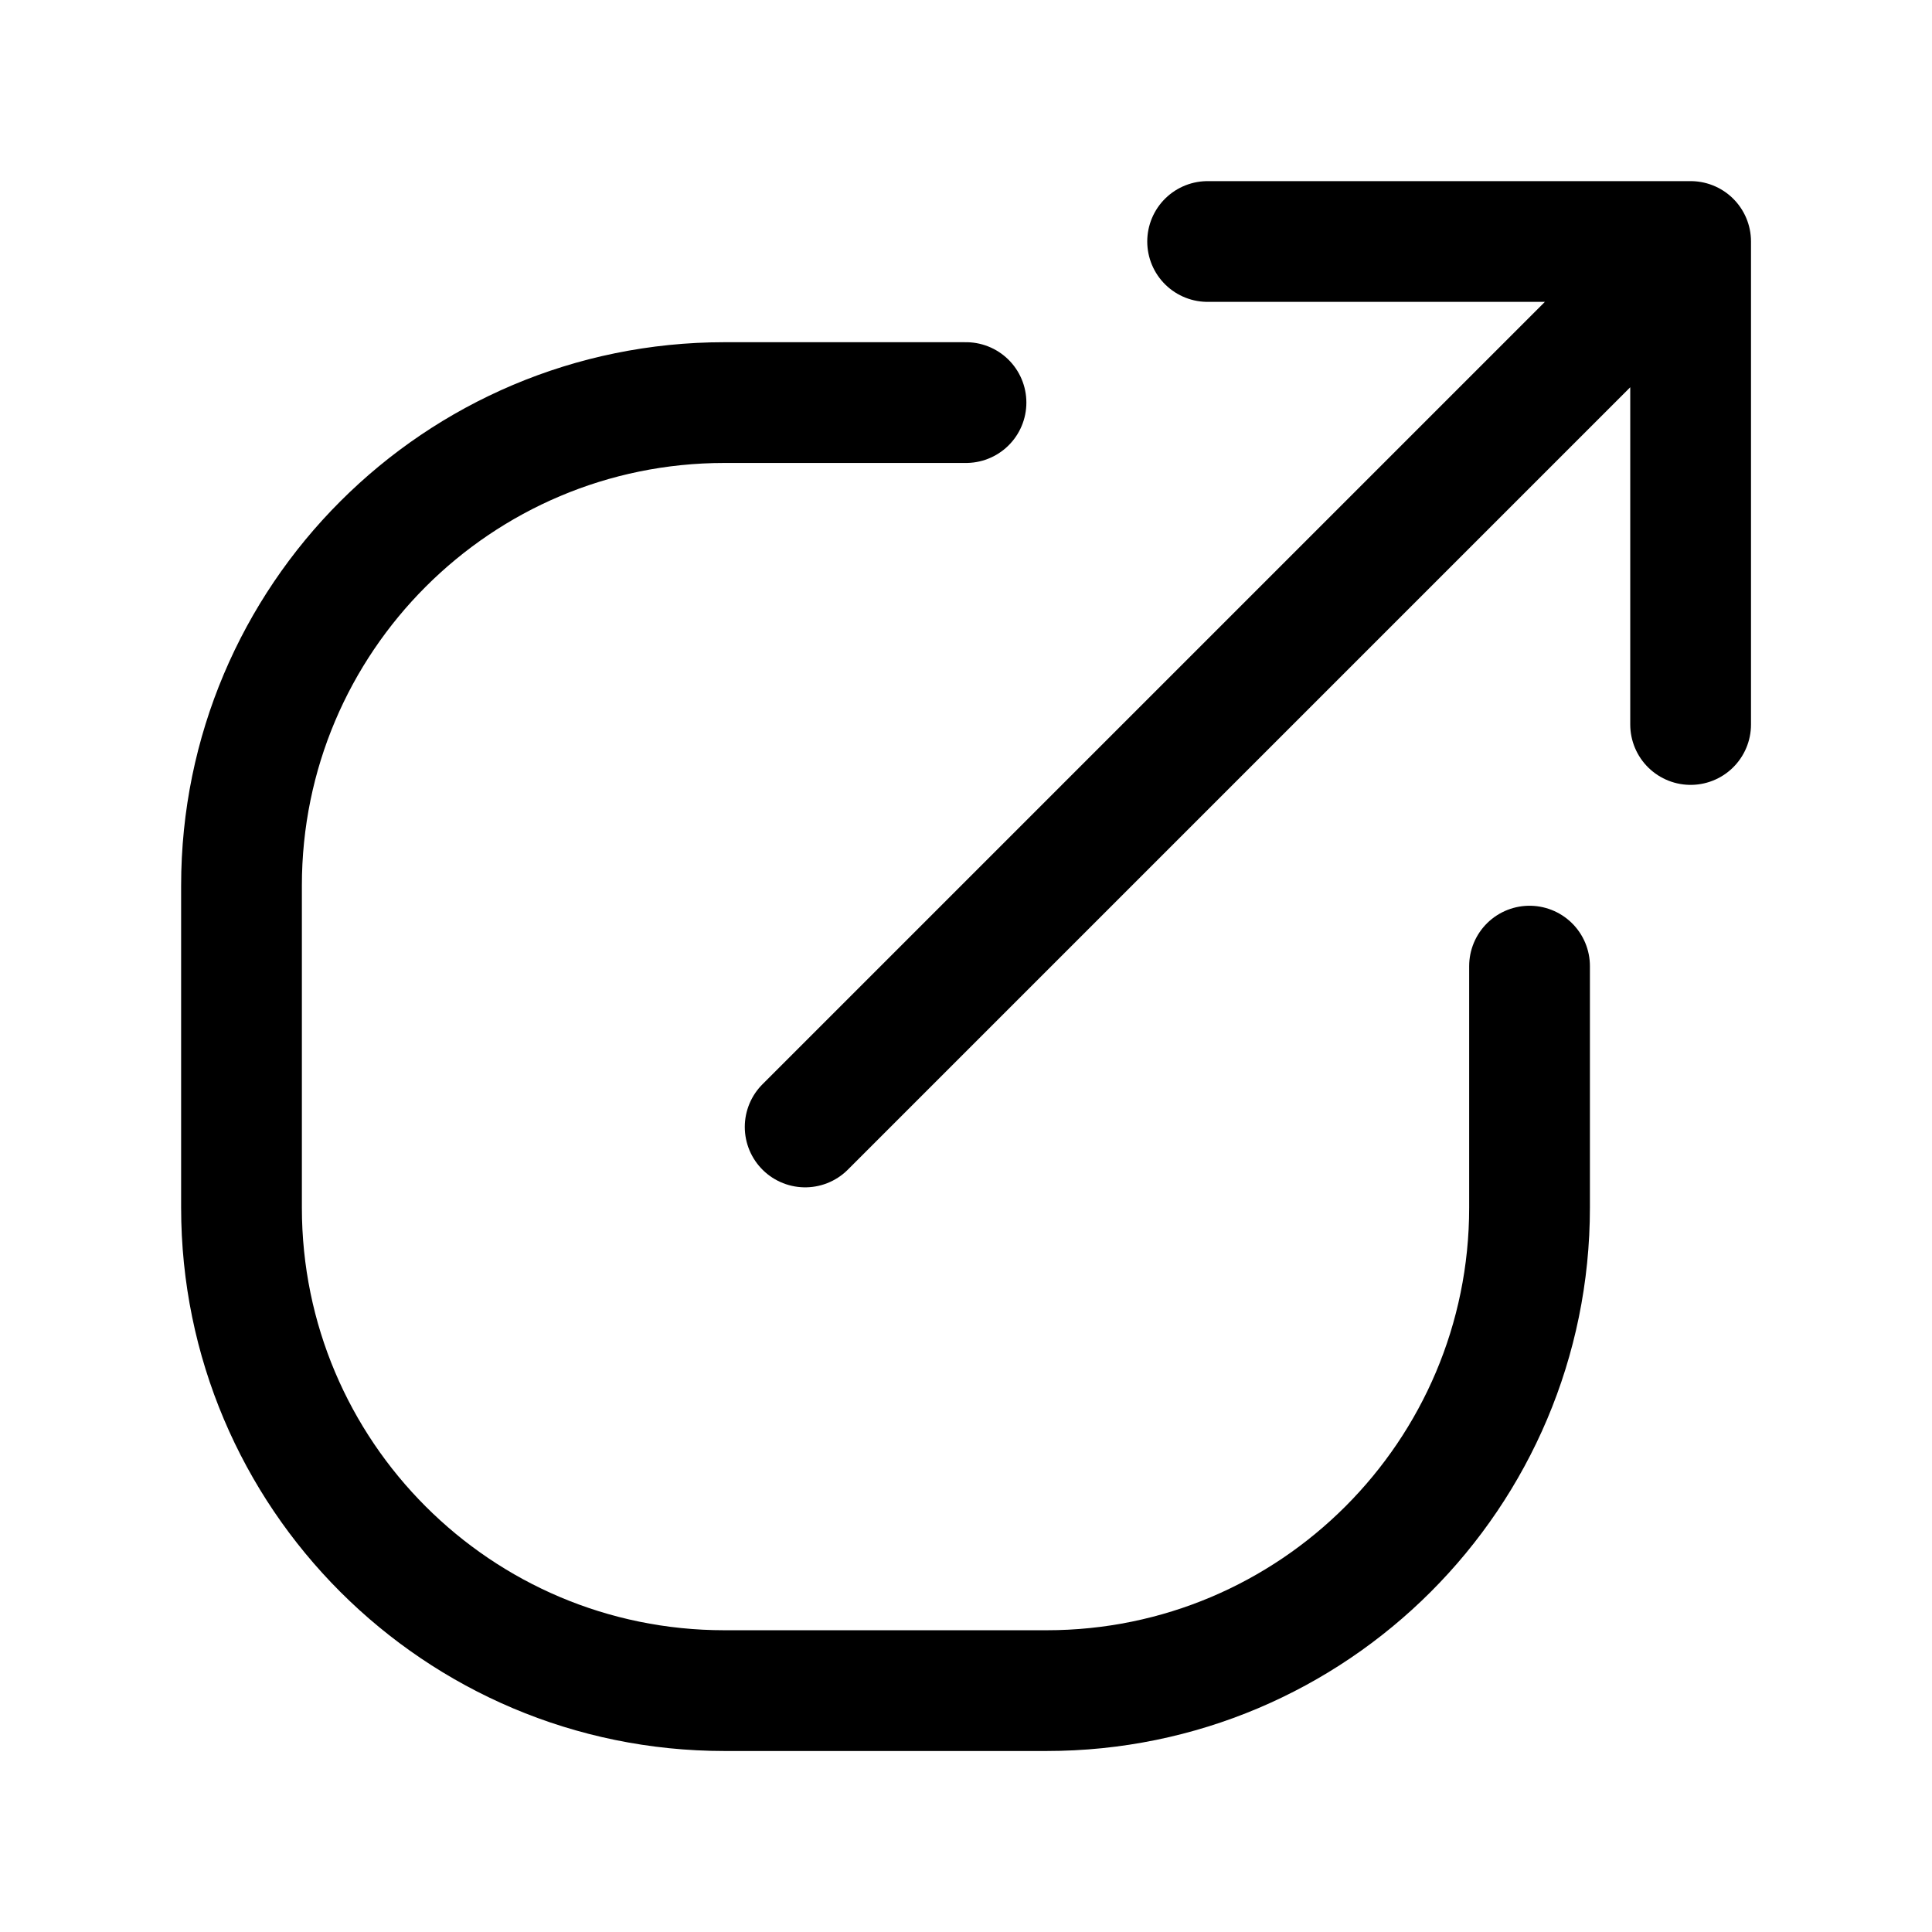 <svg width="16" height="16" viewBox="0 0 16 16" fill="none" xmlns="http://www.w3.org/2000/svg">
    <path d="M14.001 6L14.001 2M14.001 2L10.001 2M14.001 2L6.668 9.333" stroke="currentColor" stroke-linecap="round" stroke-linejoin="round"/>
    <path d="M8 3.334H6C3.791 3.334 2 5.125 2 7.334V10.001C2 12.21 3.791 14.001 6 14.001H8.667C10.876 14.001 12.667 12.21 12.667 10.001V8.001" stroke="currentColor" stroke-linecap="round" stroke-linejoin="round"/>
</svg>
